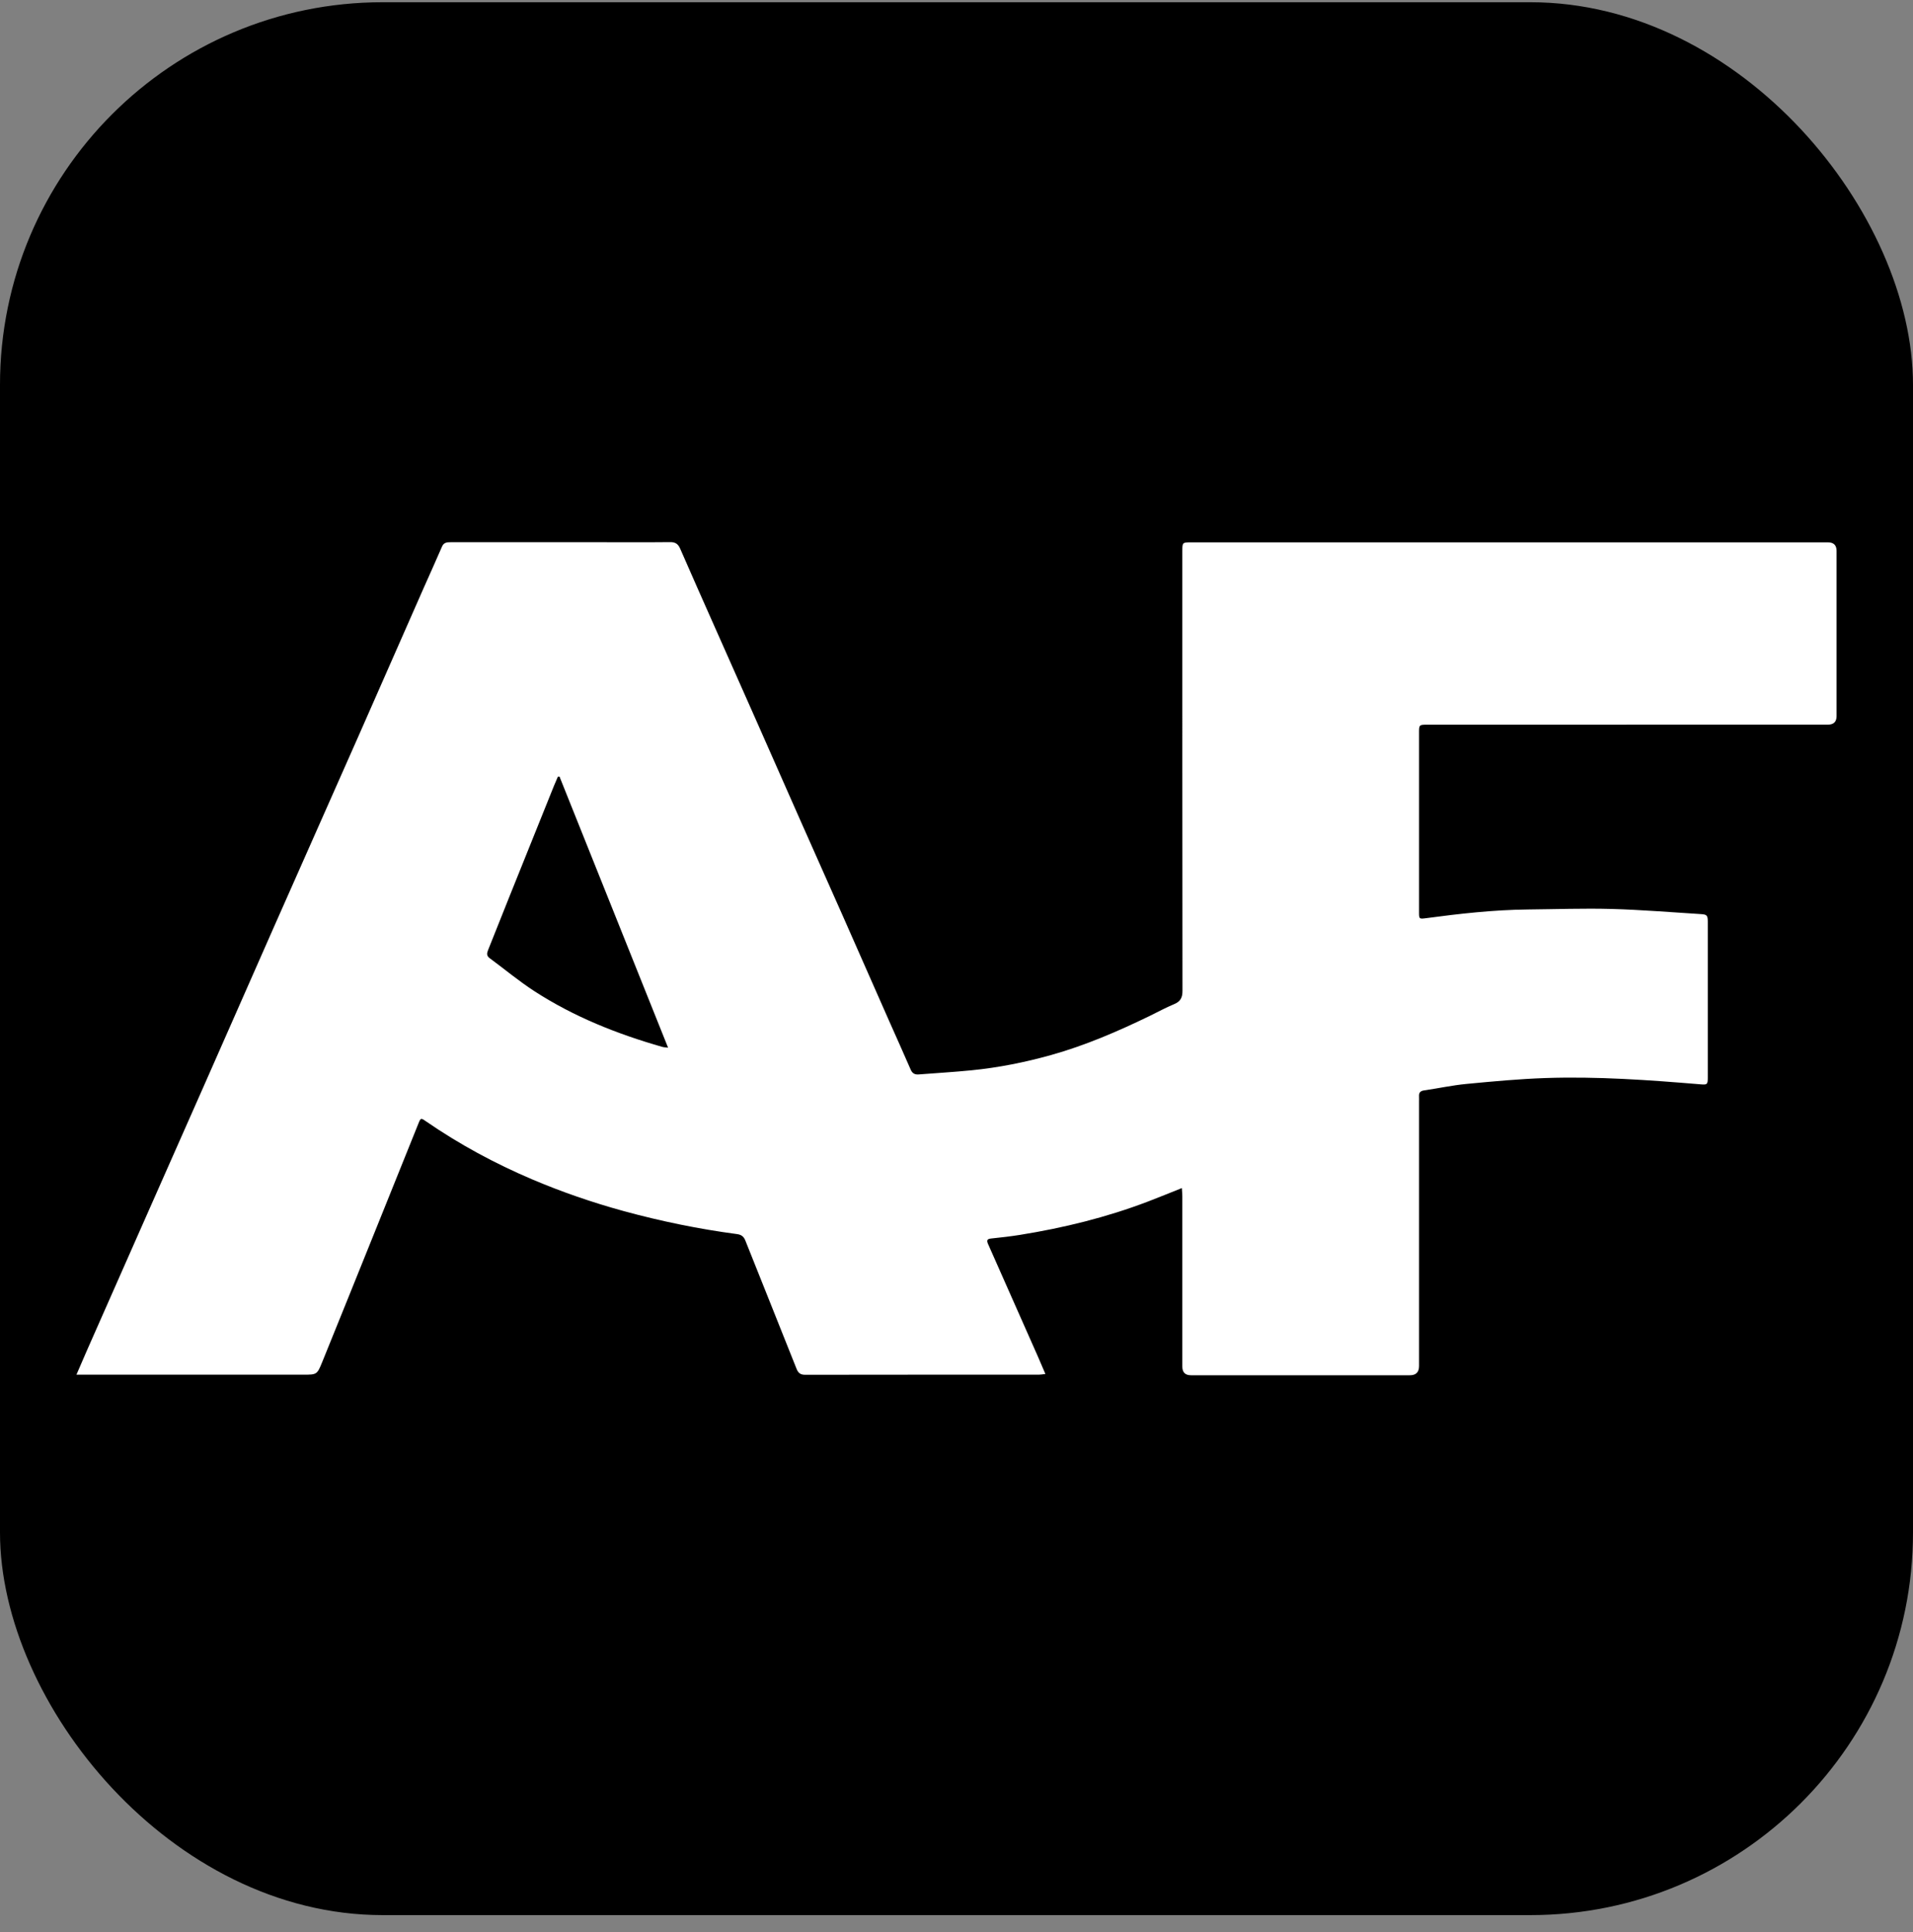 <svg width="100" height="101" viewBox="0 0 100 101" fill="none" xmlns="http://www.w3.org/2000/svg">
<rect x="0" y="0" width="100" height="101" fill="#808080" stroke="none"/>
<rect x="6.10352e-05" y="0.117" width="100" height="100" rx="20" fill="black"/>
<path d="M95.548 28.351H80.129C74.169 28.351 68.209 28.351 62.249 28.352C61.817 28.352 61.807 28.362 61.805 28.786V29.038C61.805 36.622 61.803 44.206 61.813 51.79C61.814 52.151 61.712 52.355 61.375 52.495C60.936 52.676 60.519 52.907 60.091 53.115C58.427 53.921 56.736 54.652 54.95 55.153C53.582 55.536 52.194 55.813 50.781 55.953C49.864 56.044 48.942 56.097 48.023 56.169C47.823 56.184 47.692 56.116 47.607 55.921C47.236 55.066 46.853 54.217 46.475 53.365C45.674 51.548 44.875 49.73 44.071 47.914C43.339 46.26 42.601 44.609 41.868 42.956C41.071 41.157 40.279 39.356 39.484 37.558C38.77 35.946 38.053 34.337 37.339 32.725C36.742 31.378 36.143 30.033 35.555 28.682C35.447 28.435 35.303 28.336 35.027 28.34C33.832 28.353 32.638 28.345 31.445 28.345C28.814 28.345 26.183 28.346 23.553 28.345C23.356 28.344 23.197 28.359 23.103 28.58C22.791 29.309 22.459 30.029 22.14 30.754C21.009 33.321 19.883 35.892 18.749 38.459C17.276 41.793 15.794 45.124 14.32 48.458C13.082 51.263 11.847 54.071 10.609 56.877C9.66 59.026 8.707 61.174 7.758 63.323C6.684 65.753 5.61 68.184 4.537 70.615C4.362 71.011 4.193 71.41 3.996 71.865H15.839C16.565 71.865 16.573 71.869 16.849 71.191C17.768 68.928 18.68 66.663 19.593 64.397C20.353 62.512 21.11 60.626 21.87 58.741C21.993 58.434 21.999 58.434 22.276 58.626C24.018 59.825 25.869 60.825 27.813 61.652C29.368 62.313 30.962 62.862 32.591 63.309C34.545 63.843 36.523 64.249 38.53 64.516C38.75 64.546 38.878 64.641 38.961 64.849C39.851 67.085 40.749 69.317 41.637 71.553C41.725 71.776 41.839 71.87 42.086 71.87C46.162 71.863 50.239 71.865 54.315 71.864C54.41 71.864 54.505 71.844 54.647 71.828C54.504 71.494 54.383 71.204 54.255 70.916C53.389 68.955 52.522 66.994 51.651 65.037C51.566 64.846 51.594 64.768 51.811 64.746C52.311 64.693 52.812 64.637 53.309 64.558C55.596 64.191 57.838 63.642 60.007 62.814C60.58 62.596 61.148 62.362 61.78 62.11C61.791 62.293 61.804 62.42 61.805 62.545C61.806 65.512 61.805 68.478 61.805 71.444C61.806 71.744 61.956 71.895 62.256 71.895H73.701C74.019 71.895 74.179 71.735 74.179 71.415V57.59C74.179 57.497 74.184 57.403 74.179 57.31C74.168 57.117 74.249 57.031 74.449 57.002C75.187 56.896 75.918 56.735 76.659 56.665C78.03 56.534 79.405 56.405 80.782 56.358C83.496 56.265 86.204 56.462 88.908 56.687C89.243 56.715 89.272 56.688 89.272 56.339C89.275 53.625 89.272 50.91 89.272 48.195C89.272 47.85 89.232 47.806 88.893 47.786C87.341 47.69 85.788 47.561 84.234 47.518C82.781 47.479 81.326 47.532 79.872 47.546C78.079 47.565 76.302 47.765 74.526 48.003C74.189 48.047 74.179 48.037 74.179 47.695V38.263C74.179 37.904 74.2 37.887 74.561 37.885C74.645 37.883 74.729 37.885 74.813 37.885C81.724 37.885 88.636 37.885 95.547 37.883C95.851 37.883 96.003 37.736 96.004 37.443V28.793C96.003 28.499 95.851 28.352 95.548 28.351ZM34.624 54.73C32.272 54.058 30.015 53.161 27.954 51.829C27.135 51.3 26.382 50.67 25.595 50.089C25.431 49.969 25.446 49.835 25.512 49.672C25.894 48.72 26.271 47.767 26.652 46.815C27.419 44.904 28.188 42.992 28.958 41.081C29.023 40.92 29.095 40.762 29.163 40.603C29.191 40.601 29.219 40.6 29.248 40.599C31.131 45.301 33.014 50.003 34.923 54.77C34.761 54.75 34.69 54.75 34.624 54.73Z" fill="white"/>
</svg>
